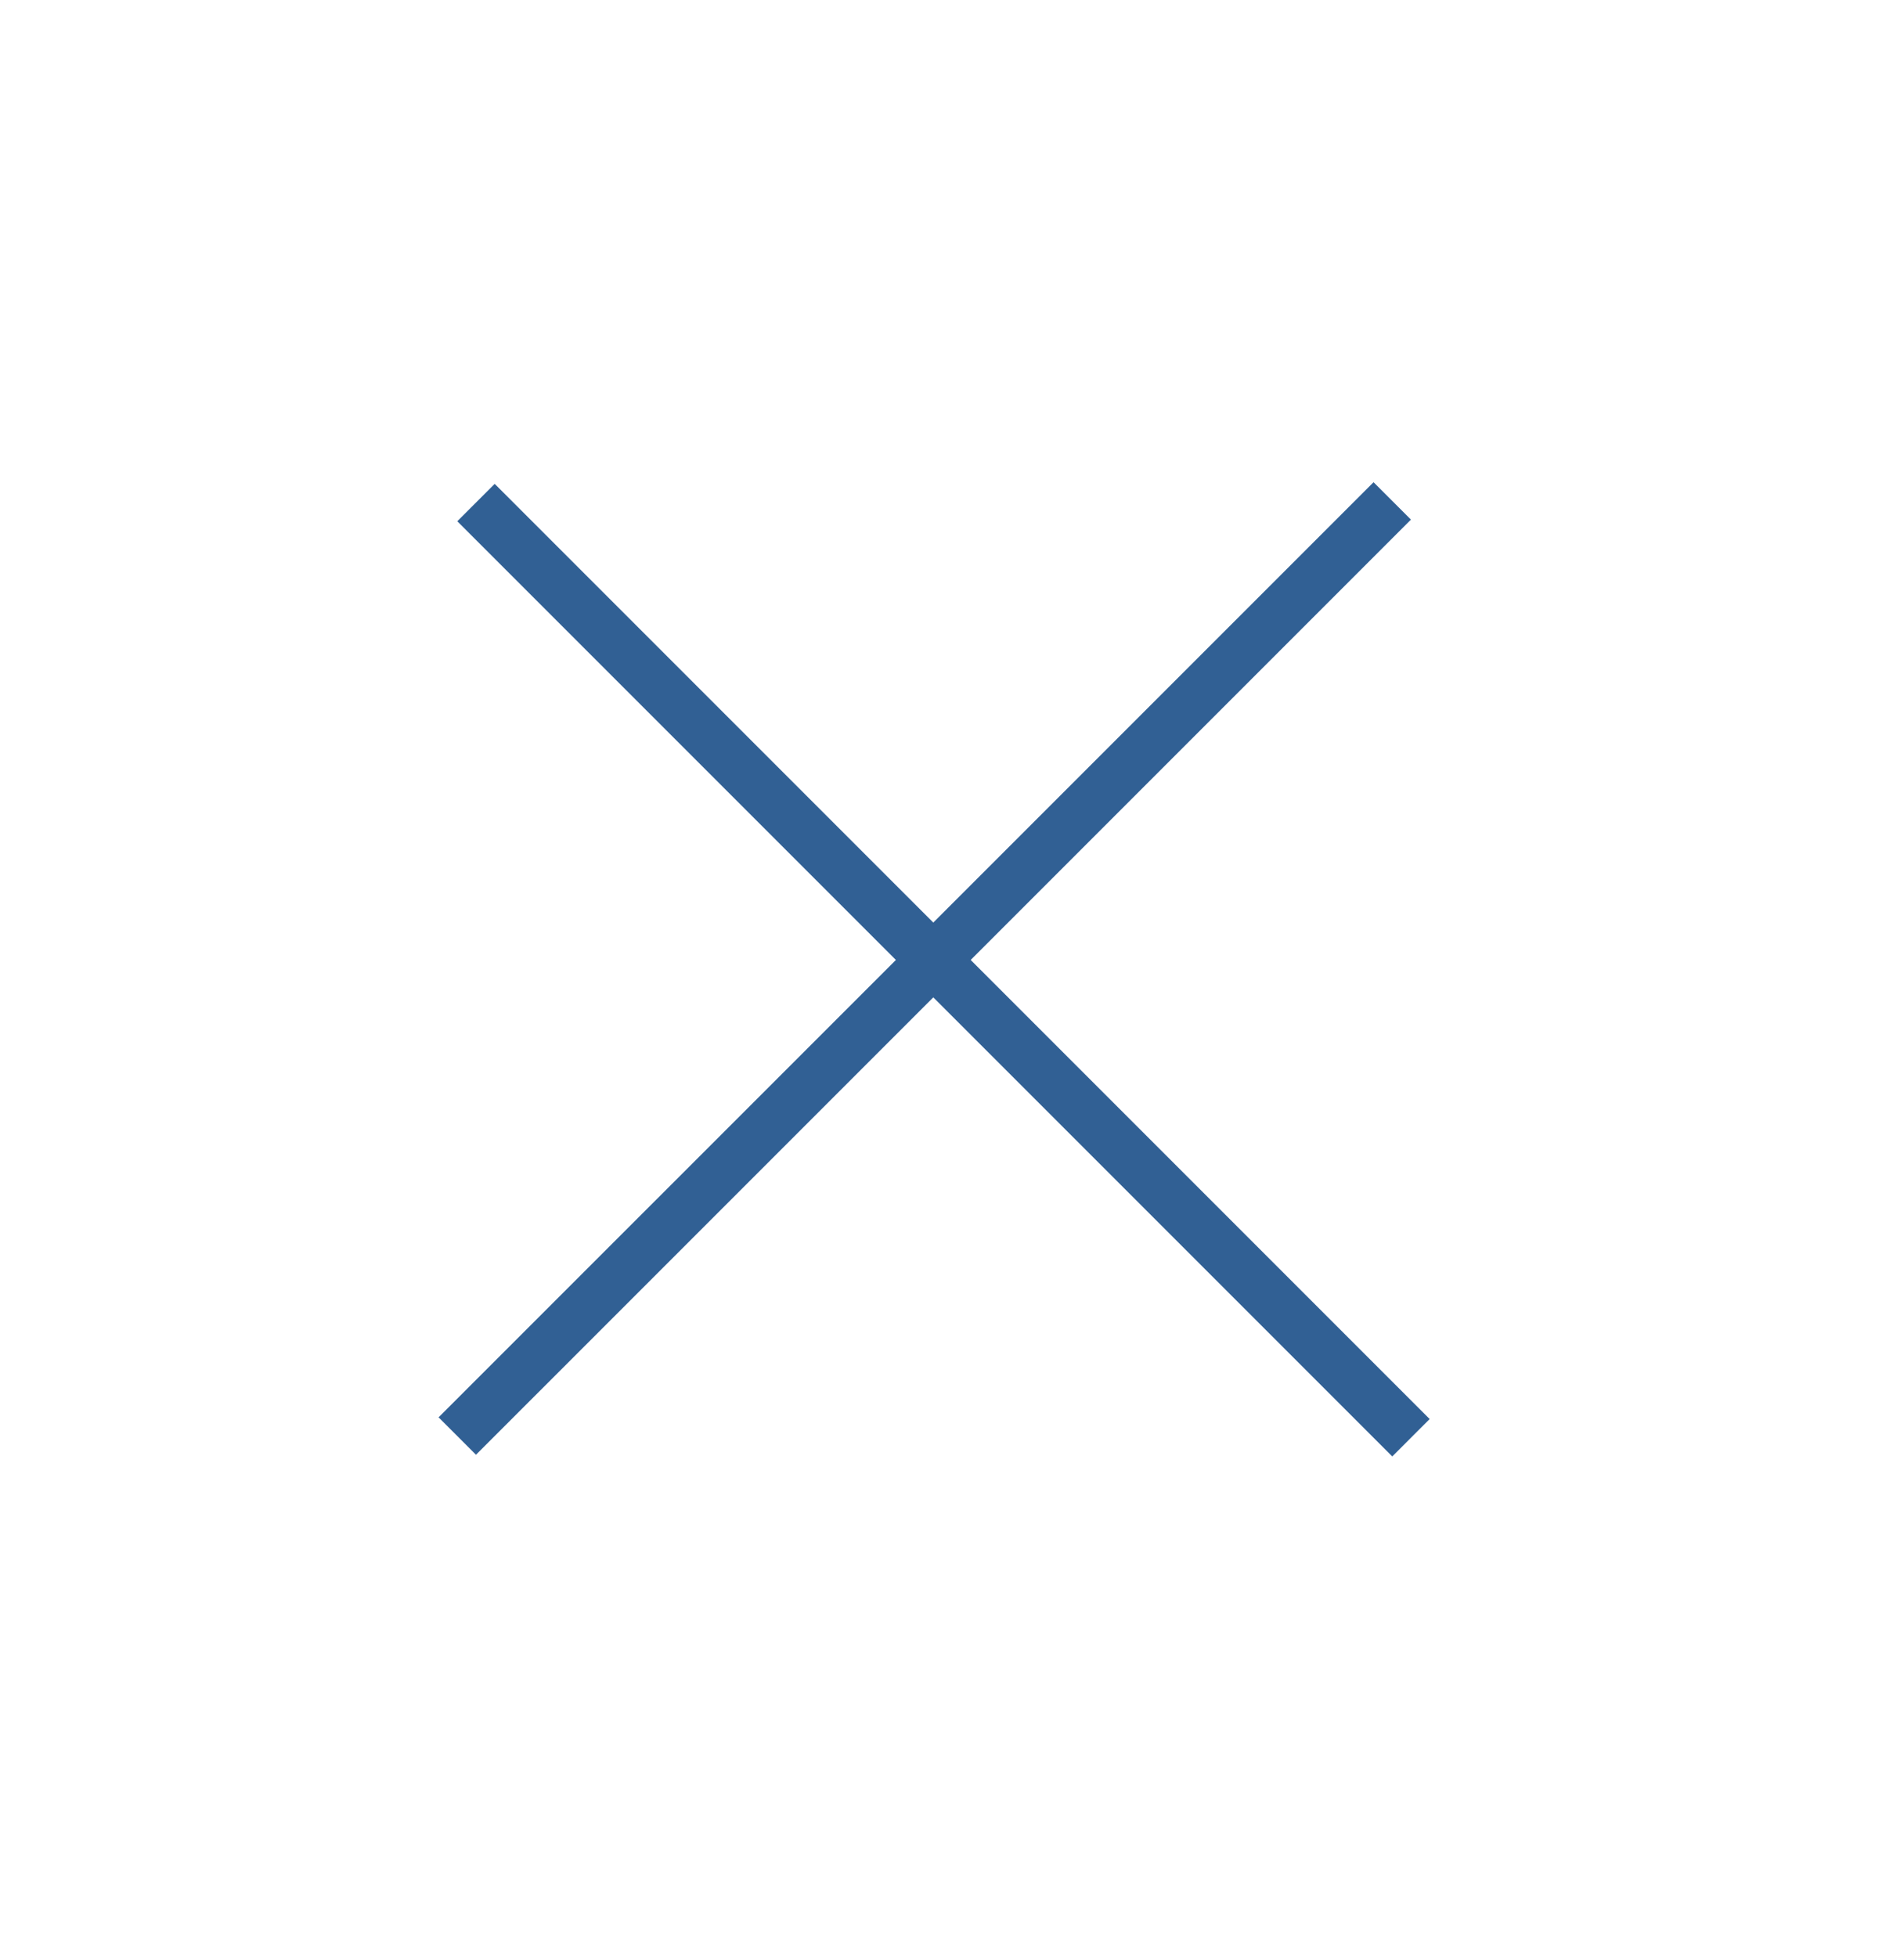 <svg width="36" height="37" viewBox="0 0 36 37" fill="none" xmlns="http://www.w3.org/2000/svg">
<line x1="8.646" y1="27.146" x2="26.324" y2="9.469" stroke="#316094"/>
<path d="M9 9.5L26.678 27.178" stroke="#316094"/>
</svg>
